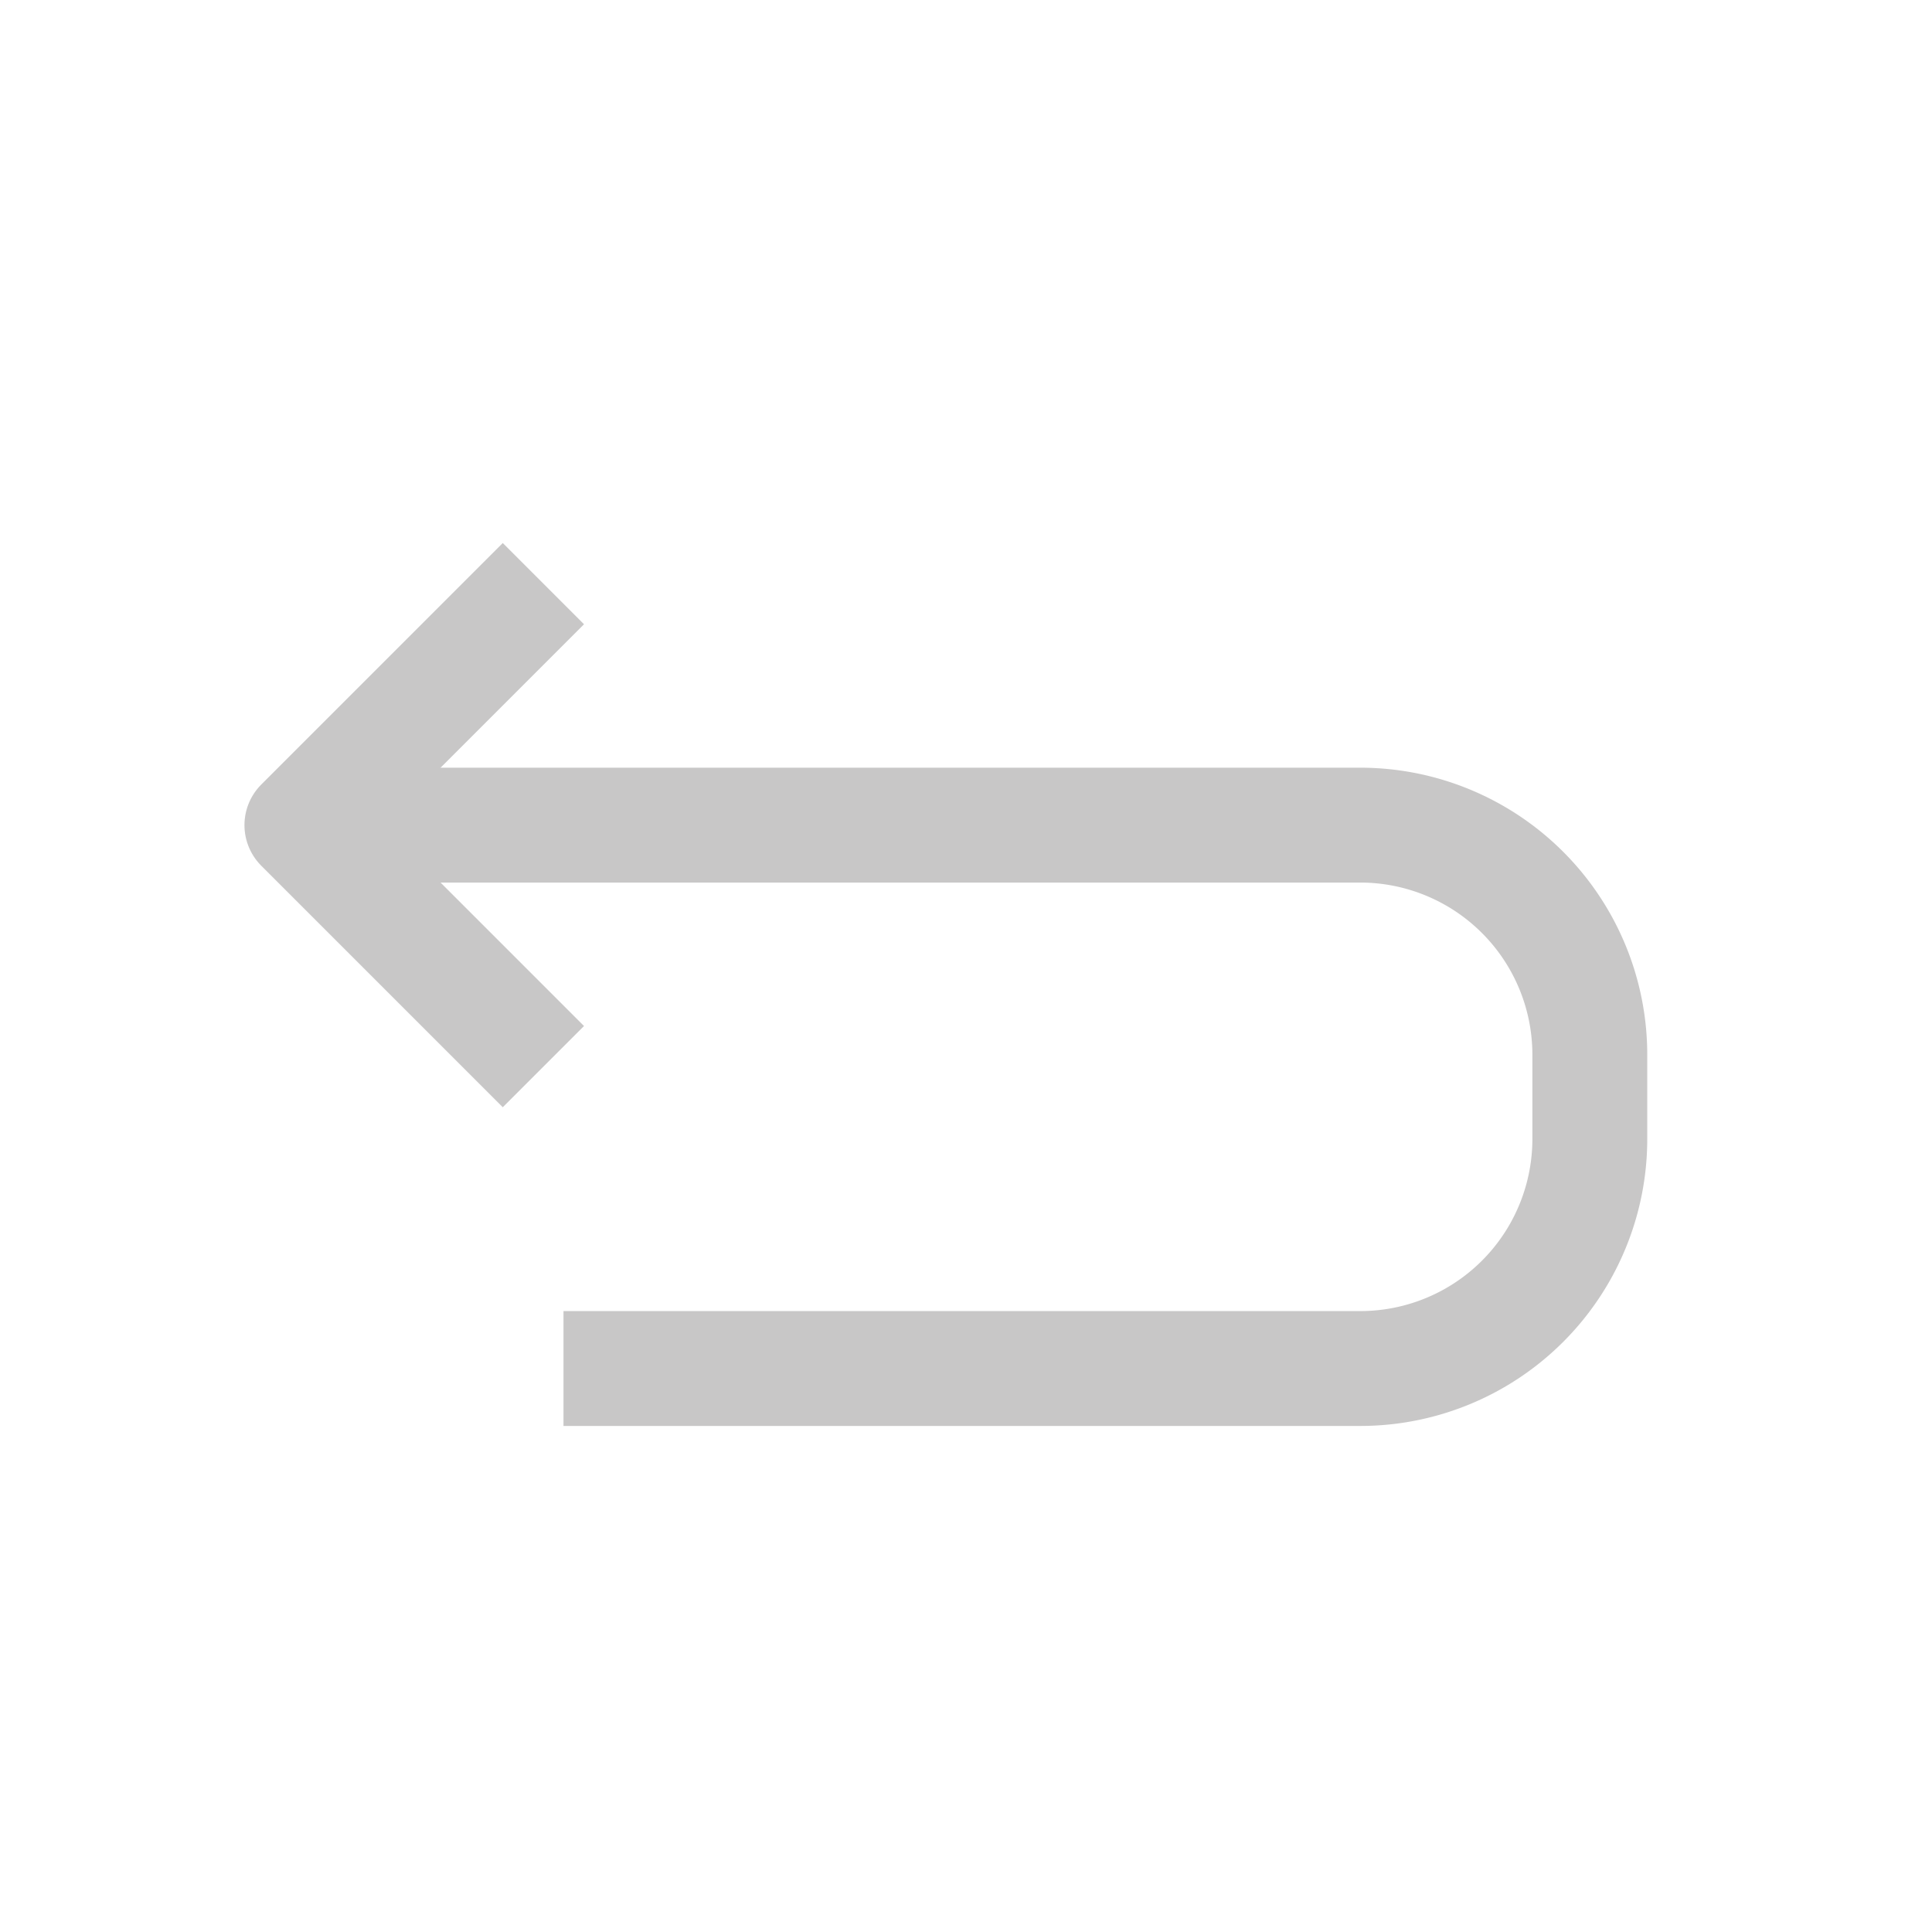 <svg width="35" height="35" fill="none" xmlns="http://www.w3.org/2000/svg"><path d="M6.197 14.948h18.445a4.16 4.16 0 0 1 4.159 4.16v1.525a4.159 4.159 0 0 1-4.16 4.159H10.208" stroke="#C8C7C7" stroke-width="2.081" stroke-linejoin="round"/><path d="m9.844 10.573-4.375 4.375 4.375 4.375" stroke="#C8C7C7" stroke-width="2.081" stroke-linejoin="round"/></svg>